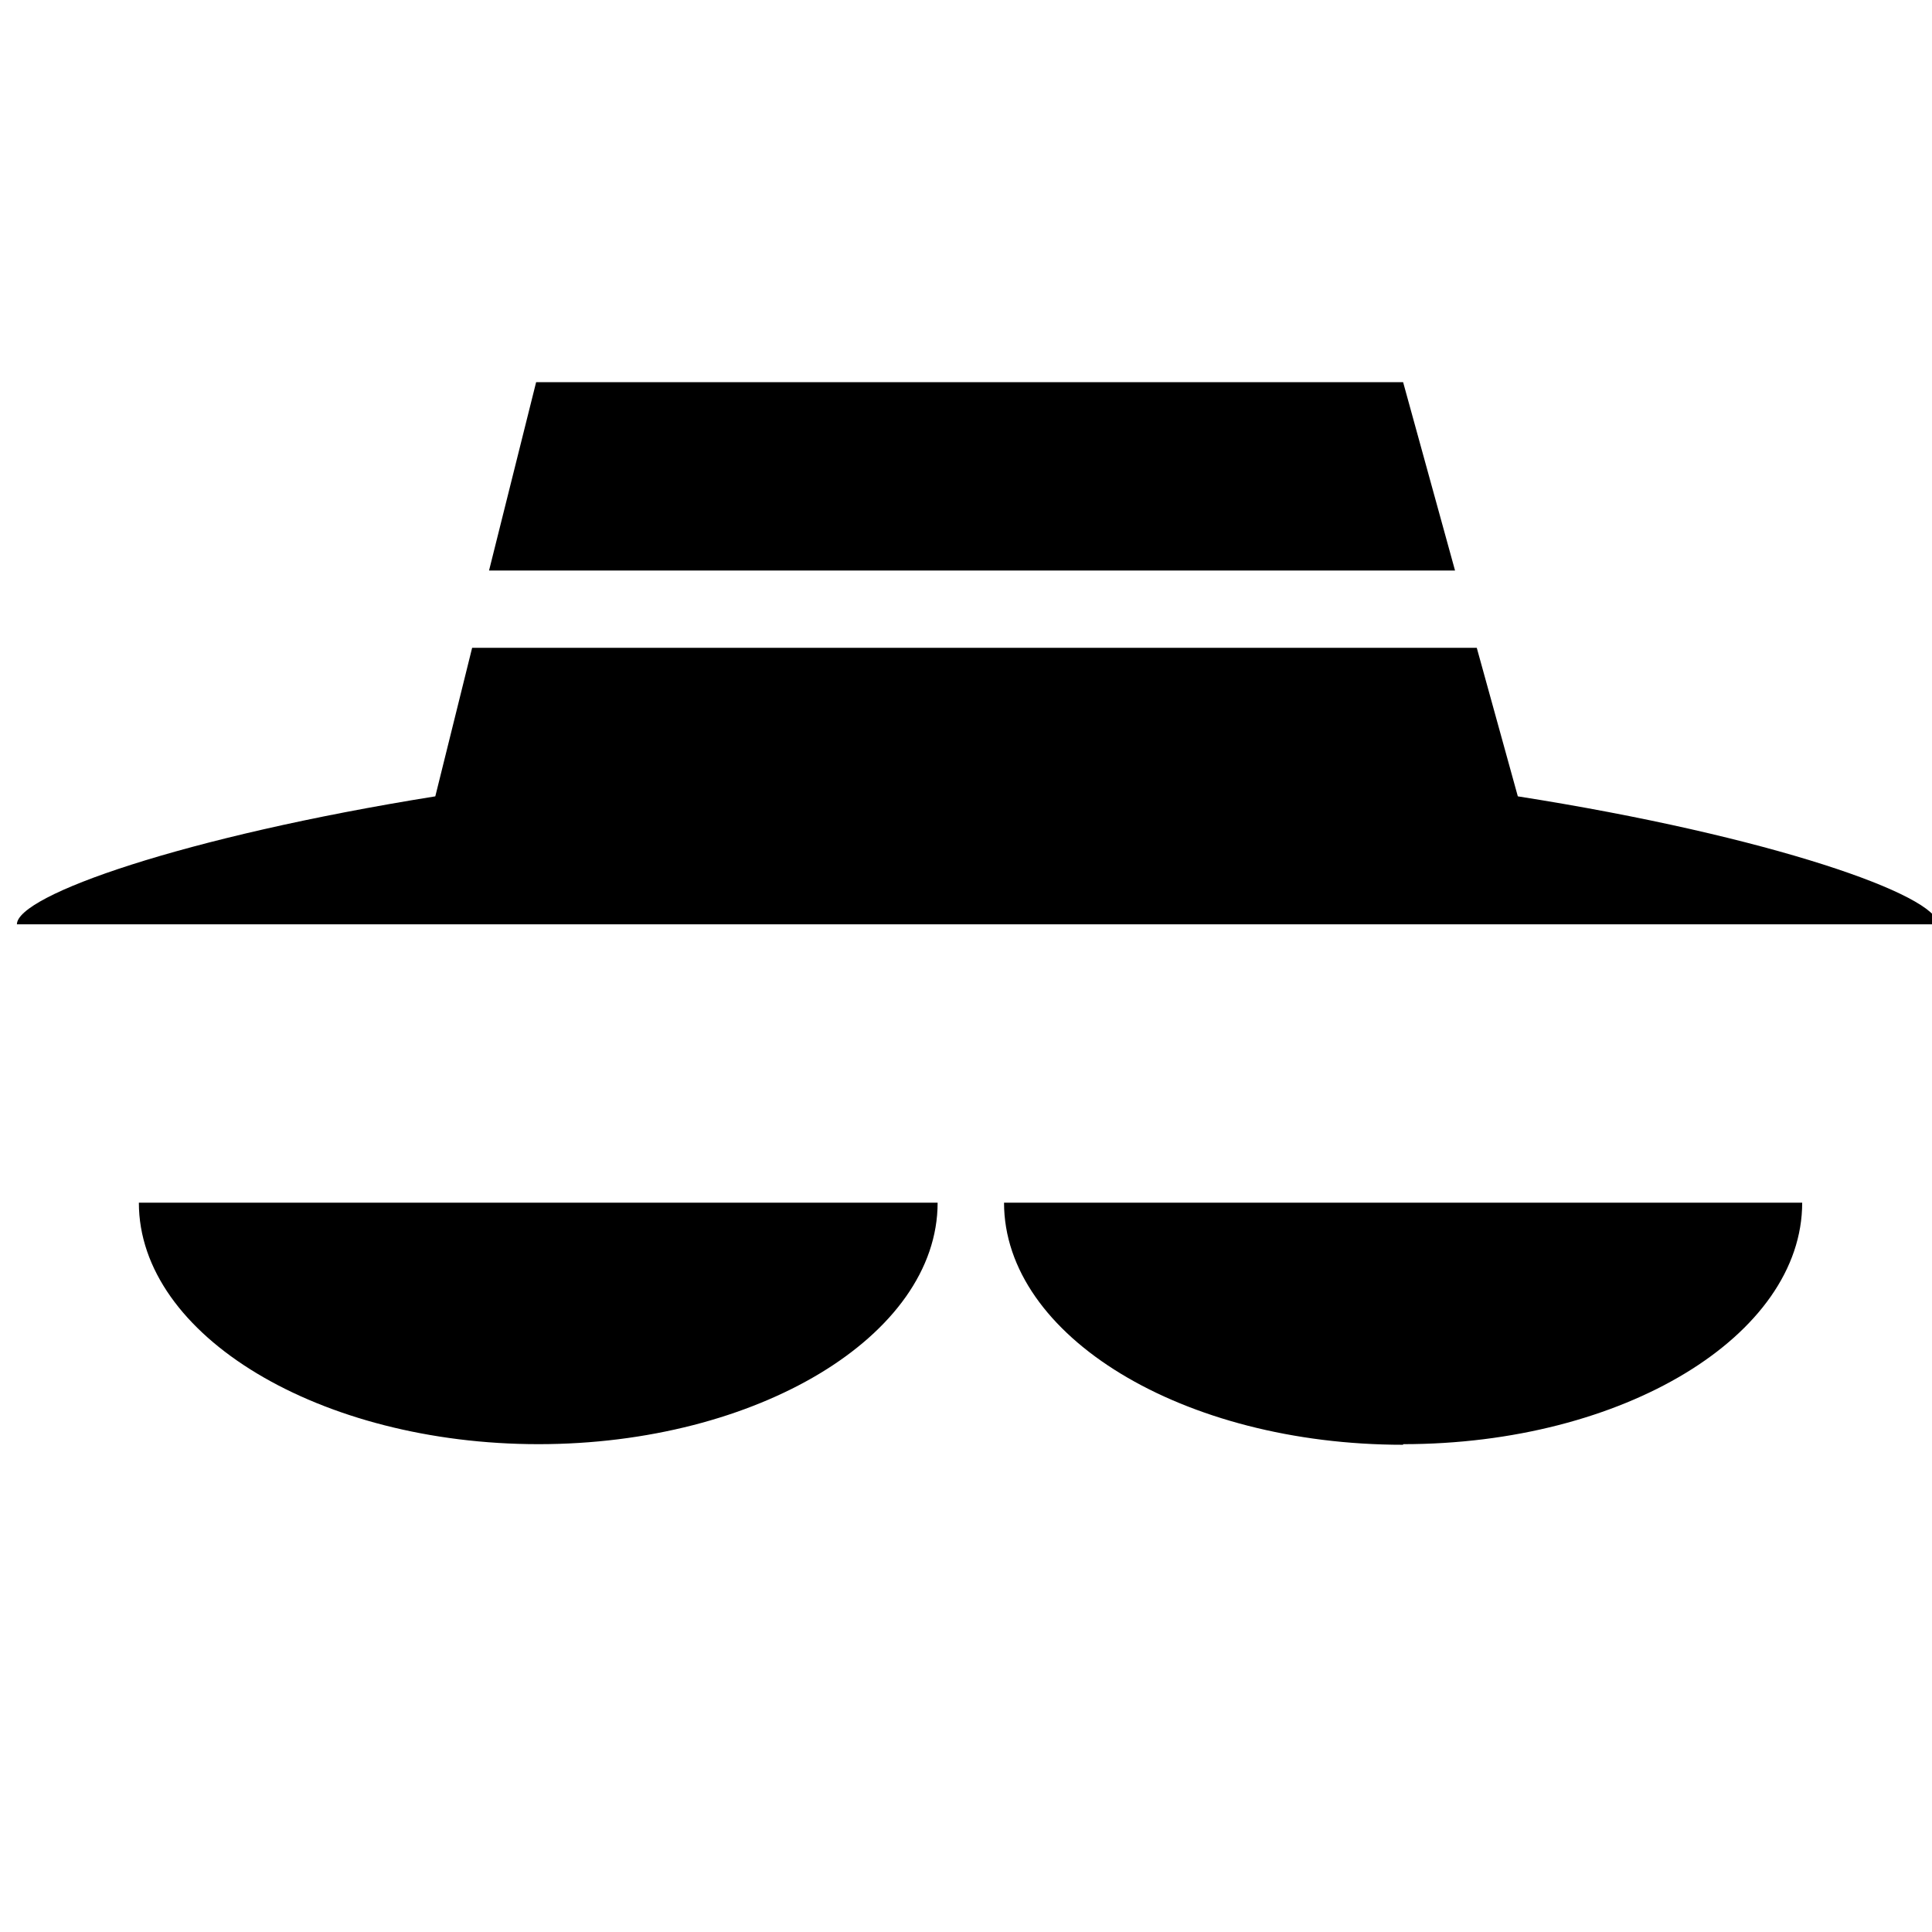 <svg id="master" xmlns="http://www.w3.org/2000/svg" viewBox="0 0 32 32"><title>sneakpeek</title><path d="M2.3,19.92H15.53c0,2.21-3,4-6.61,4S2.3,22.13,2.3,19.92Zm20.94,4c3.65,0,6.61-1.8,6.61-4H16.63C16.63,22.13,19.59,23.93,23.24,23.93Z"/><path d="M32.1,15.31H.28c0-.48,2.75-1.45,6.93-2.12l.61-2.46H24.46l.68,2.46C29.34,13.85,32.1,14.83,32.1,15.31Z"/><path d="M24.1,9.45h-16l.78-3.12H23.24Z"/></svg>